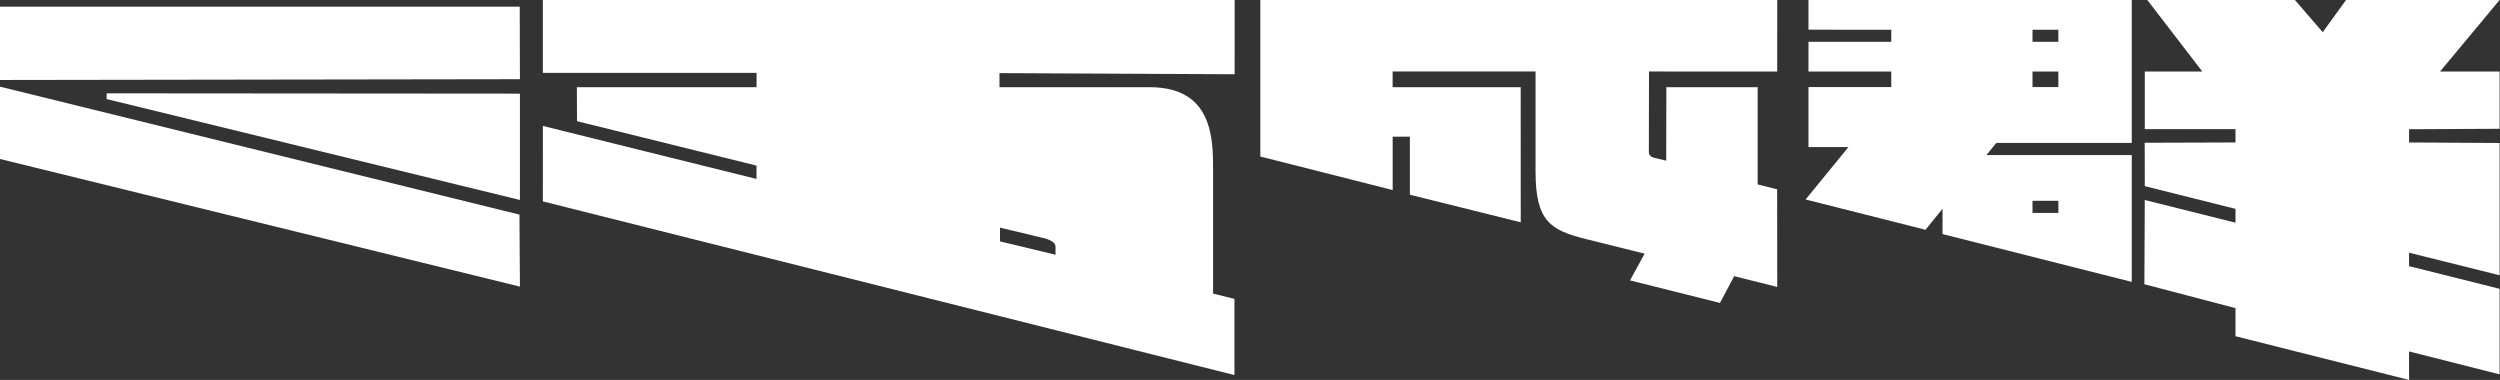 <?xml version="1.0" encoding="UTF-8"?>
<svg width="329px" height="50px" viewBox="0 0 329 50" version="1.1" xmlns="http://www.w3.org/2000/svg" xmlns:xlink="http://www.w3.org/1999/xlink">
    <rect x="0" y="0" width="329" height="50" fill="#333333" stroke="none"/>
    <title>slogan_top_white</title>
    <g id="Page-2" stroke="none" stroke-width="1" fill="none" fill-rule="evenodd">
        <g id="slogan_top_white" transform="translate(0, -0)" fill="#FFFFFF">
            <polygon id="Fill-1" points="68.421 26.316 68.421 12.323 14.035 12.281 14.035 13.036"></polygon>
            <polygon id="Fill-2" points="0 0.877 0 10.526 67.892 10.424 68.421 10.423 68.396 0.877"></polygon>
            <polygon id="Fill-3" points="0 20.923 68.421 37.719 68.361 28.241 1.309 11.727 0 11.404"></polygon>
            <path d="M131.599,31.766 L131.599,29.955 L137.631,31.406 C138.757,31.768 138.908,32.165 138.908,32.506 L138.908,33.522 L131.599,31.766 Z M71.441,6.38240476e-12 L71.441,9.59 L99.565,9.59 L99.565,11.476 L75.917,11.476 L75.933,15.946 L99.557,21.794 L99.556,23.549 L71.444,16.574 L71.441,26.504 L162.453,49.357 L162.453,39.336 L159.642,38.636 L159.642,22.421 C159.642,18.327 159.642,11.476 151.299,11.476 L131.531,11.476 L131.531,9.622 L162.475,9.772 L162.483,0.003 L71.441,6.38240476e-12 Z" id="Fill-4"></path>
            <polygon id="Fill-7" points="328.946 36.223 328.946 18.817 317.033 18.75 317.033 17.007 328.946 16.948 328.946 9.413 321.111 9.413 328.946 0 308.741 0 305.671 4.237 302.008 0 282.588 0 289.826 9.413 282.256 9.413 282.256 16.993 294.192 16.996 294.192 18.748 282.243 18.787 282.256 24.496 294.192 27.485 294.192 29.307 282.252 26.319 282.201 37.408 294.192 40.549 294.192 44.247 317.035 50 317.032 46.248 328.946 49.267 328.946 38.006 317.033 35.024 317.033 33.255"></polygon>
            <path d="M165.861,0 L165.861,20.599 L183.275,25.01 L183.275,17.985 L185.54,17.985 L185.54,25.625 L200.128,29.254 L200.123,11.475 L183.268,11.475 L183.271,9.409 L202.079,9.409 L202.079,22.593 C202.079,29.193 204.101,30.299 208.733,31.466 L216.43,33.382 L214.51,36.899 L226.349,39.865 L228.219,36.342 L233.884,37.764 L233.87,24.909 L231.308,24.267 L231.308,11.475 L219.292,11.472 L219.274,21.148 L217.647,20.755 C217.26,20.655 216.989,20.411 216.989,20.01 L217.009,9.409 L233.879,9.413 L233.884,0 L165.861,0 Z" id="Fill-9"></path>
            <path d="M267.478,11.459 L270.88,11.459 L270.88,9.413 L267.478,9.413 L267.478,11.459 Z M267.478,5.504 L270.88,5.504 L270.88,3.91 L267.478,3.91 L267.478,5.504 Z M267.478,28.019 L270.88,28.019 L270.88,26.425 L267.478,26.425 L267.478,28.019 Z M237.996,3.908 L248.891,3.91 L248.891,5.504 L237.996,5.504 L237.996,9.412 L248.891,9.413 L248.891,11.461 L237.996,11.461 L237.996,19.356 L243.255,19.356 L237.62,26.251 L253.107,30.165 L253.397,30.238 L255.637,27.47 L255.637,30.804 L280.539,37.097 L280.539,20.405 L261.411,20.405 L262.714,18.81 L280.539,18.81 L280.539,0 L237.996,0 L237.996,3.908 Z" id="Fill-11"></path>
        </g>
    </g>
</svg>
